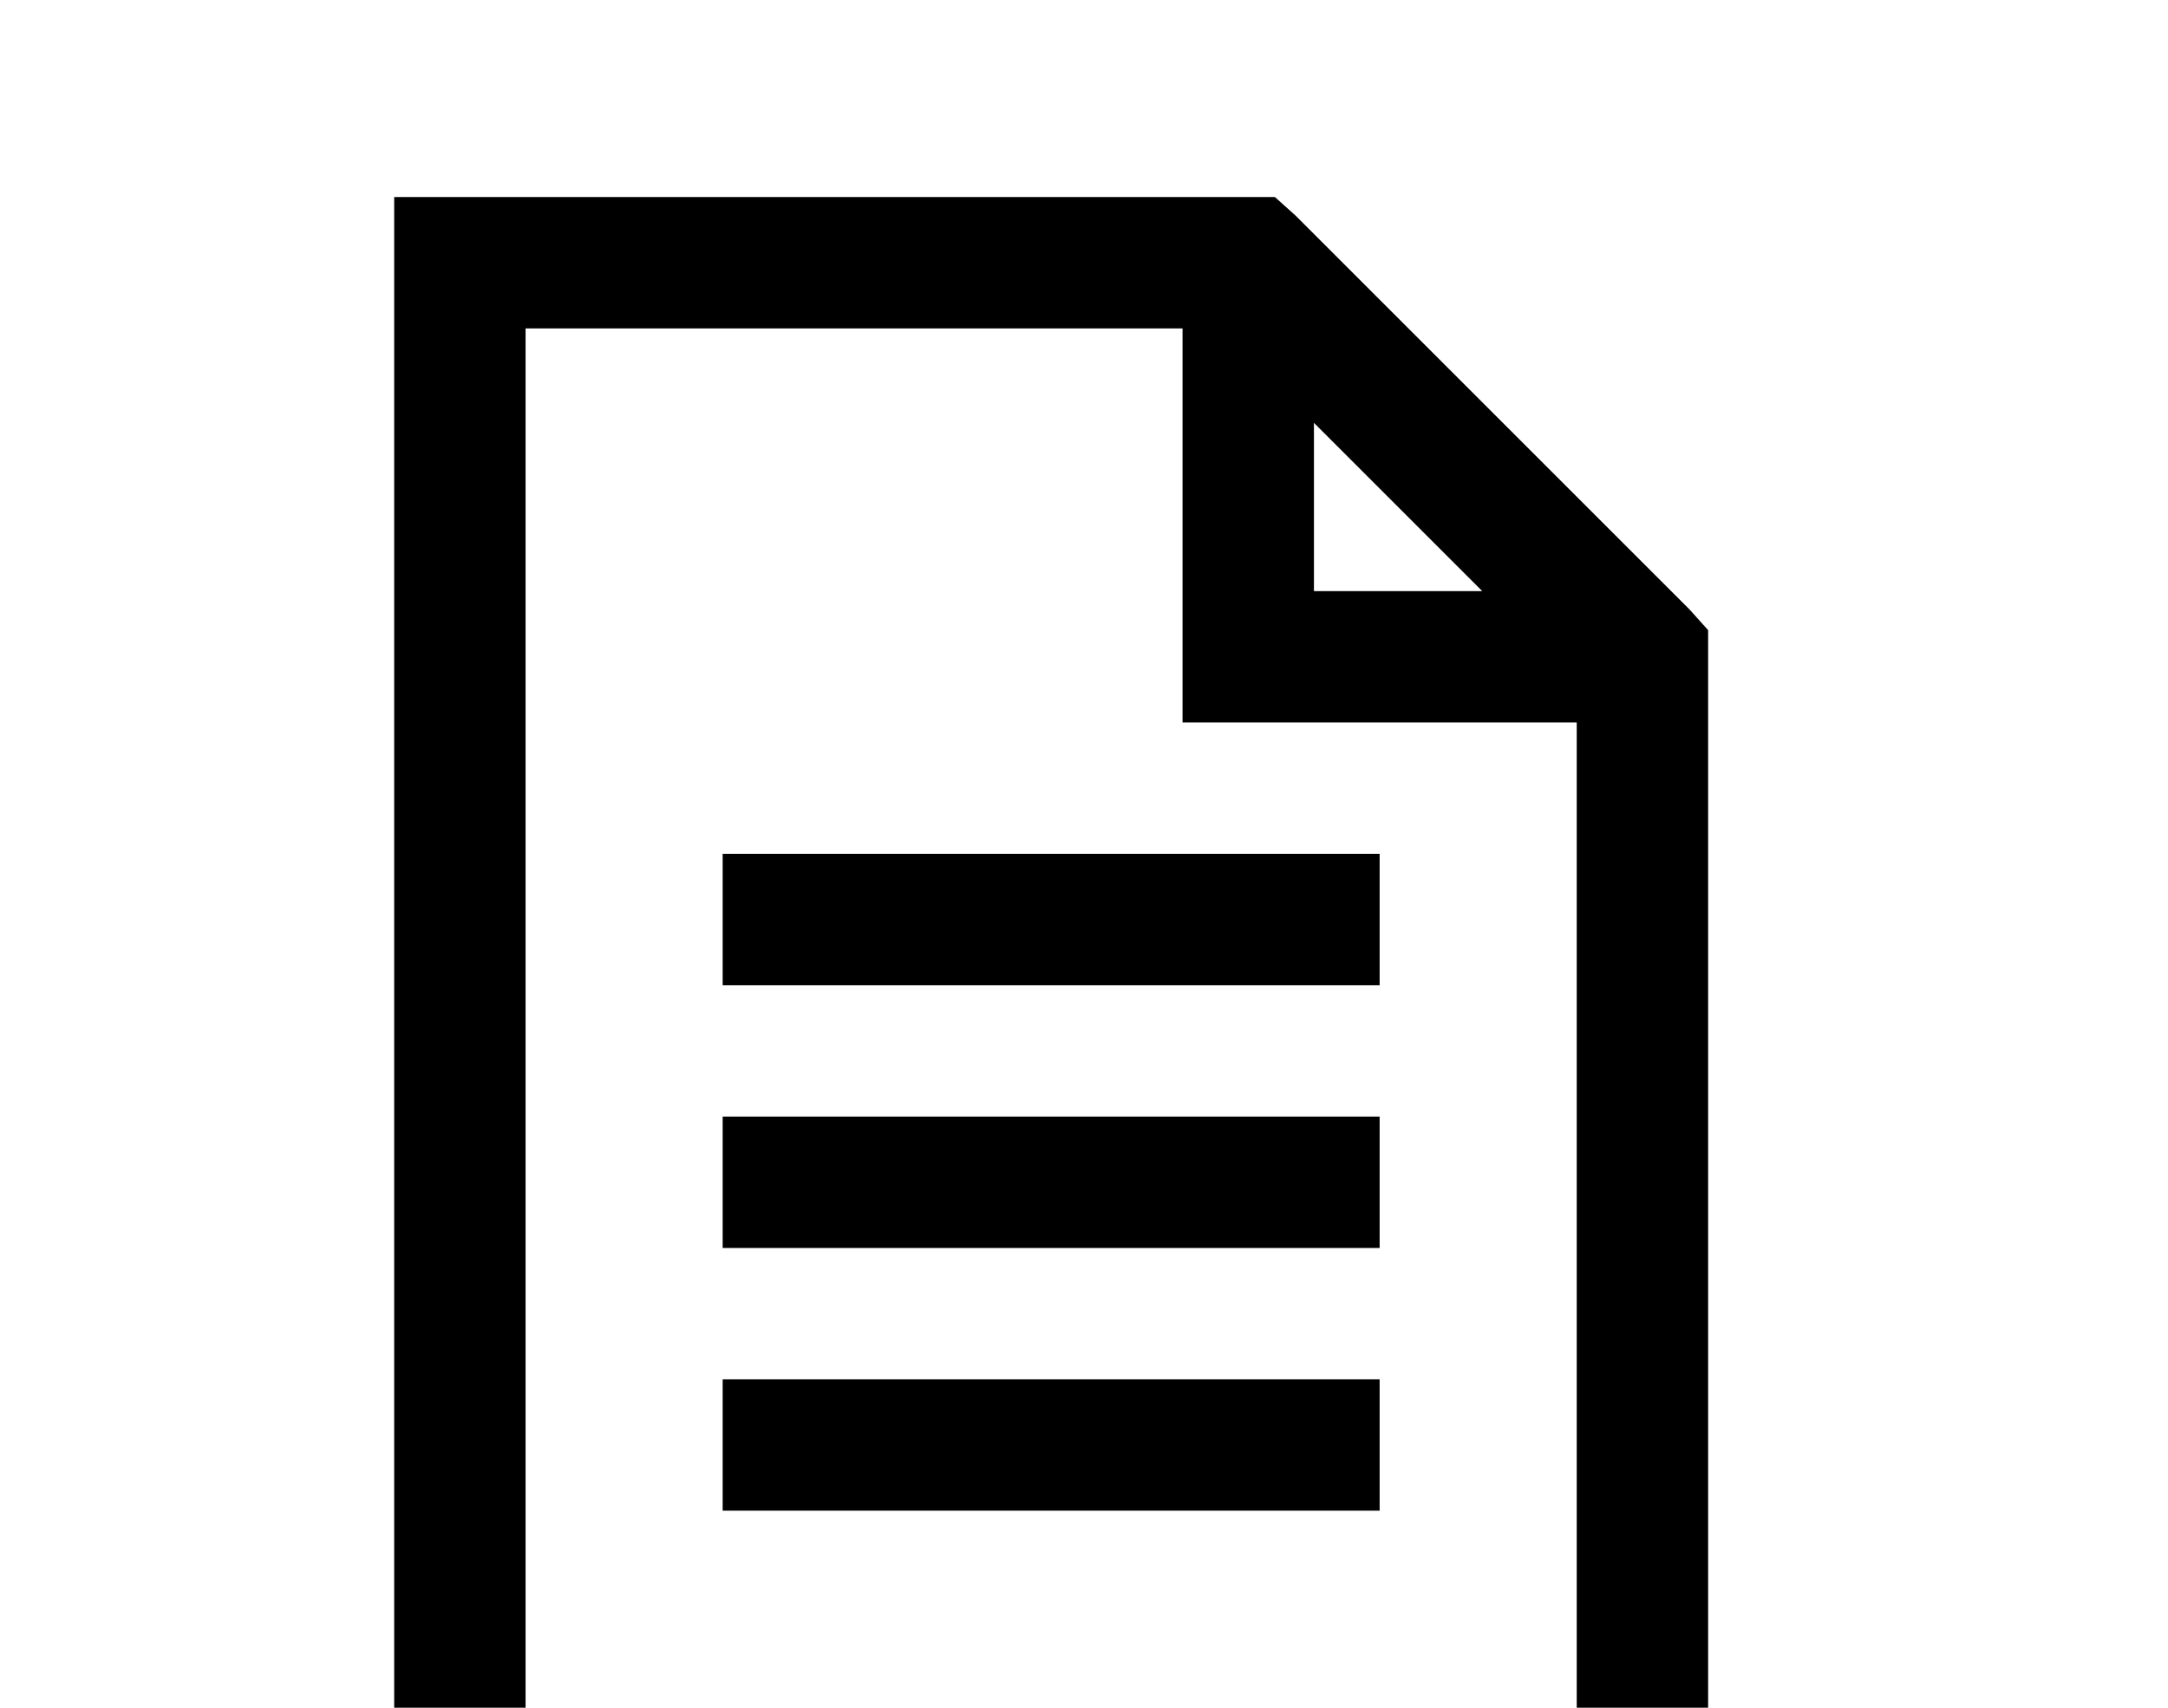 <svg xmlns="http://www.w3.org/2000/svg" viewBox="0 0 33 26">
    <path
        d="M 6 3 L 6 29 L 26 29 L 26 9.594 L 25.719 9.281 L 19.719 3.281 L 19.406 3 Z M 8 5 L 18 5 L 18 11 L 24 11 L 24 27 L 8 27 Z M 20 6.438 L 22.562 9 L 20 9 Z M 11 13 L 11 15 L 21 15 L 21 13 Z M 11 17 L 11 19 L 21 19 L 21 17 Z M 11 21 L 11 23 L 21 23 L 21 21 Z "/>
    </svg>
